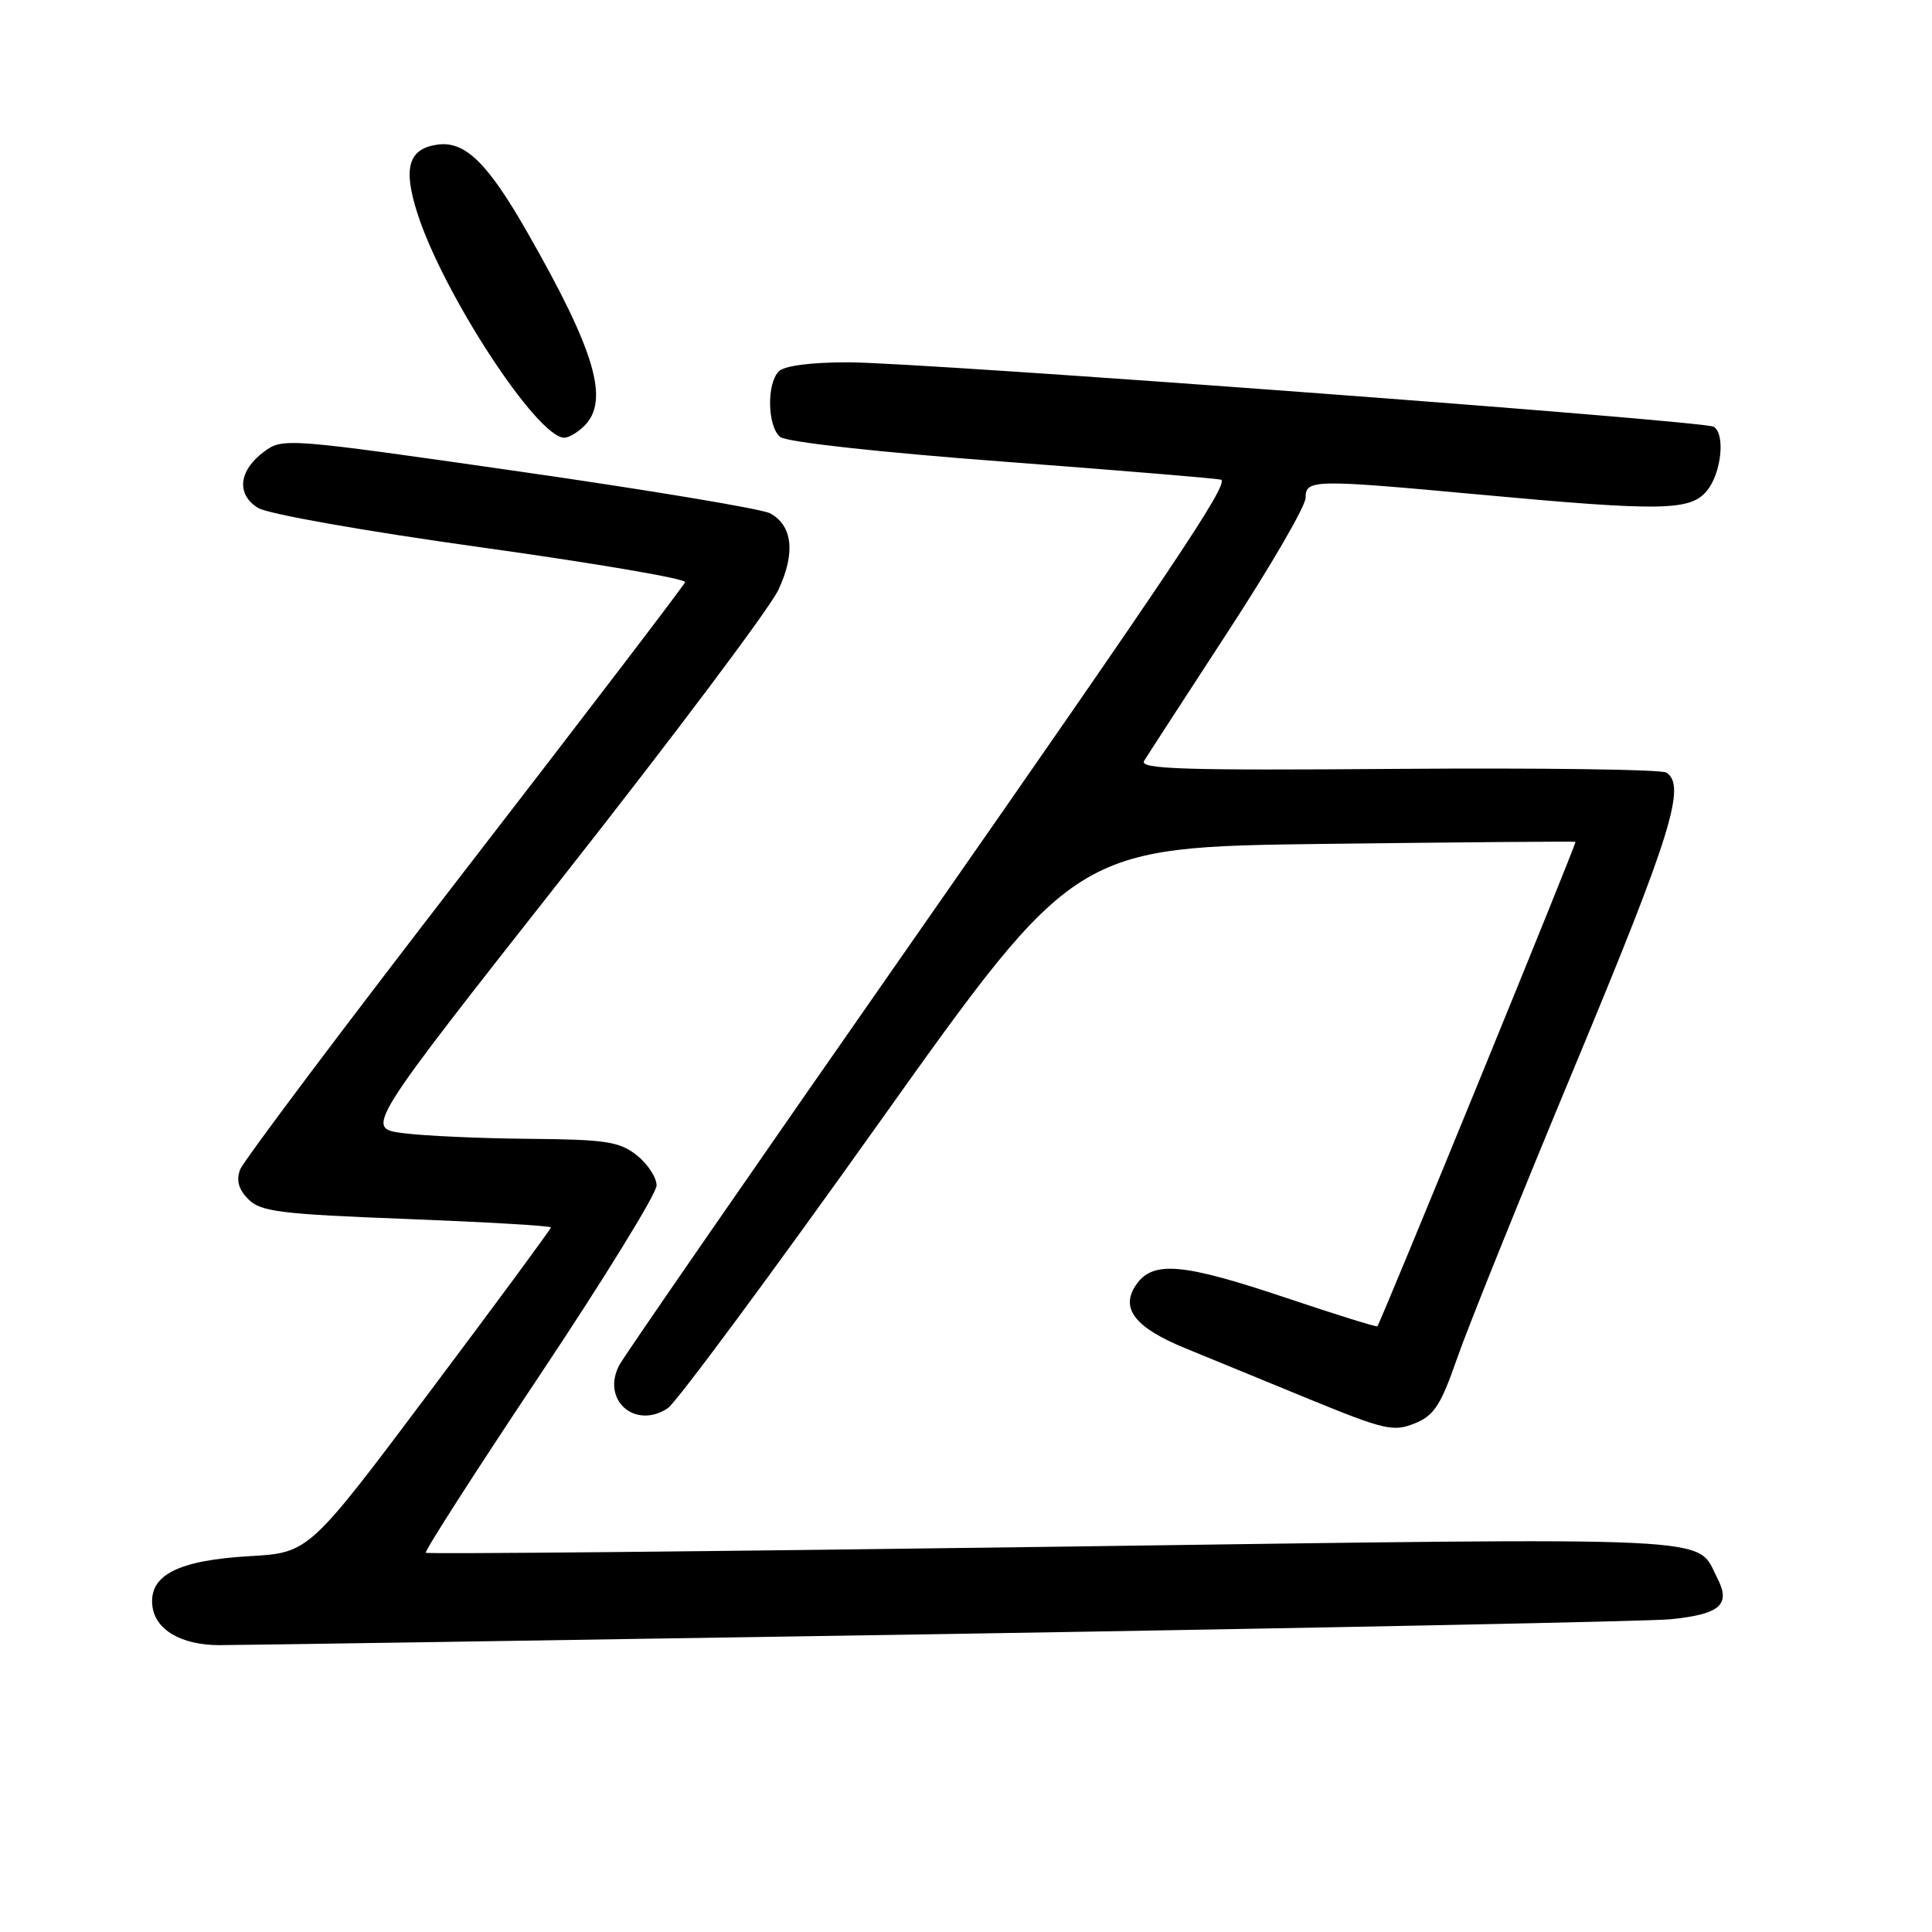<?xml version="1.0" encoding="UTF-8" standalone="no"?>
<!DOCTYPE svg PUBLIC "-//W3C//DTD SVG 1.1//EN" "http://www.w3.org/Graphics/SVG/1.1/DTD/svg11.dtd" >
<svg xmlns="http://www.w3.org/2000/svg" xmlns:xlink="http://www.w3.org/1999/xlink" version="1.1" viewBox="0 0 256 256">
 <g >
 <path fill="currentColor"
d=" M 124.50 216.53 C 175.10 215.71 218.69 214.83 221.36 214.56 C 227.96 213.89 229.38 212.63 227.54 209.08 C 224.64 203.47 229.75 203.71 139.91 204.95 C 94.18 205.58 56.61 205.94 56.42 205.75 C 56.22 205.56 63.02 194.96 71.53 182.21 C 80.04 169.45 87.00 158.15 87.00 157.08 C 87.00 156.02 85.81 154.21 84.37 153.07 C 82.06 151.26 80.26 150.99 70.12 150.90 C 63.73 150.85 56.22 150.51 53.43 150.15 C 48.37 149.50 48.37 149.50 74.74 116.00 C 89.25 97.57 102.03 80.55 103.14 78.16 C 105.43 73.27 105.03 69.62 102.02 68.01 C 100.94 67.43 85.99 64.94 68.78 62.47 C 38.01 58.05 37.47 58.01 35.00 59.84 C 31.62 62.35 31.28 65.50 34.19 67.30 C 35.49 68.11 48.40 70.39 63.78 72.53 C 78.78 74.62 90.93 76.69 90.78 77.14 C 90.63 77.58 77.47 94.81 61.53 115.44 C 45.60 136.06 32.23 153.86 31.81 154.99 C 31.28 156.42 31.62 157.62 32.92 158.92 C 34.56 160.56 37.16 160.88 53.89 161.52 C 64.40 161.93 73.00 162.43 73.00 162.64 C 73.00 162.85 65.79 172.64 56.97 184.38 C 40.94 205.75 40.94 205.75 33.06 206.20 C 23.57 206.75 19.72 208.72 20.19 212.79 C 20.56 215.95 23.97 217.96 29.00 217.99 C 30.93 218.00 73.90 217.34 124.50 216.53 Z  M 193.09 179.94 C 194.51 175.85 201.60 158.27 208.84 140.88 C 221.43 110.63 223.48 104.03 220.79 102.37 C 220.12 101.95 204.10 101.74 185.18 101.88 C 156.84 102.10 150.93 101.92 151.60 100.82 C 152.04 100.10 157.04 92.40 162.70 83.71 C 168.37 75.03 173.00 67.04 173.00 65.96 C 173.00 63.52 174.02 63.50 196.00 65.53 C 220.30 67.77 224.01 67.70 226.20 65.00 C 228.10 62.65 228.63 57.51 227.08 56.55 C 225.76 55.74 122.17 48.02 112.45 48.01 C 107.51 48.00 103.94 48.46 103.20 49.20 C 101.57 50.83 101.68 56.49 103.38 57.90 C 104.19 58.57 116.45 59.93 133.13 61.18 C 148.73 62.36 161.65 63.43 161.82 63.57 C 162.75 64.27 155.49 75.11 120.99 124.56 C 100.24 154.30 82.73 179.63 82.08 180.85 C 79.62 185.45 84.10 189.48 88.48 186.60 C 89.59 185.87 102.20 168.84 116.50 148.75 C 142.50 112.23 142.50 112.23 175.50 111.82 C 193.65 111.60 208.62 111.47 208.76 111.55 C 208.96 111.65 183.18 174.68 182.51 175.74 C 182.42 175.87 177.01 174.19 170.47 171.99 C 156.72 167.37 152.80 167.02 150.57 170.20 C 148.37 173.34 150.35 175.91 157.11 178.67 C 160.07 179.88 167.42 182.90 173.43 185.37 C 183.40 189.46 184.63 189.75 187.43 188.62 C 190.03 187.57 190.90 186.24 193.09 179.94 Z  M 77.43 56.43 C 80.80 53.06 78.86 46.49 69.83 30.71 C 64.56 21.50 61.59 18.63 57.91 19.17 C 54.13 19.73 53.39 22.24 55.28 28.18 C 58.68 38.88 71.18 58.00 74.77 58.00 C 75.37 58.00 76.56 57.29 77.43 56.43 Z "/>
</g>
</svg>